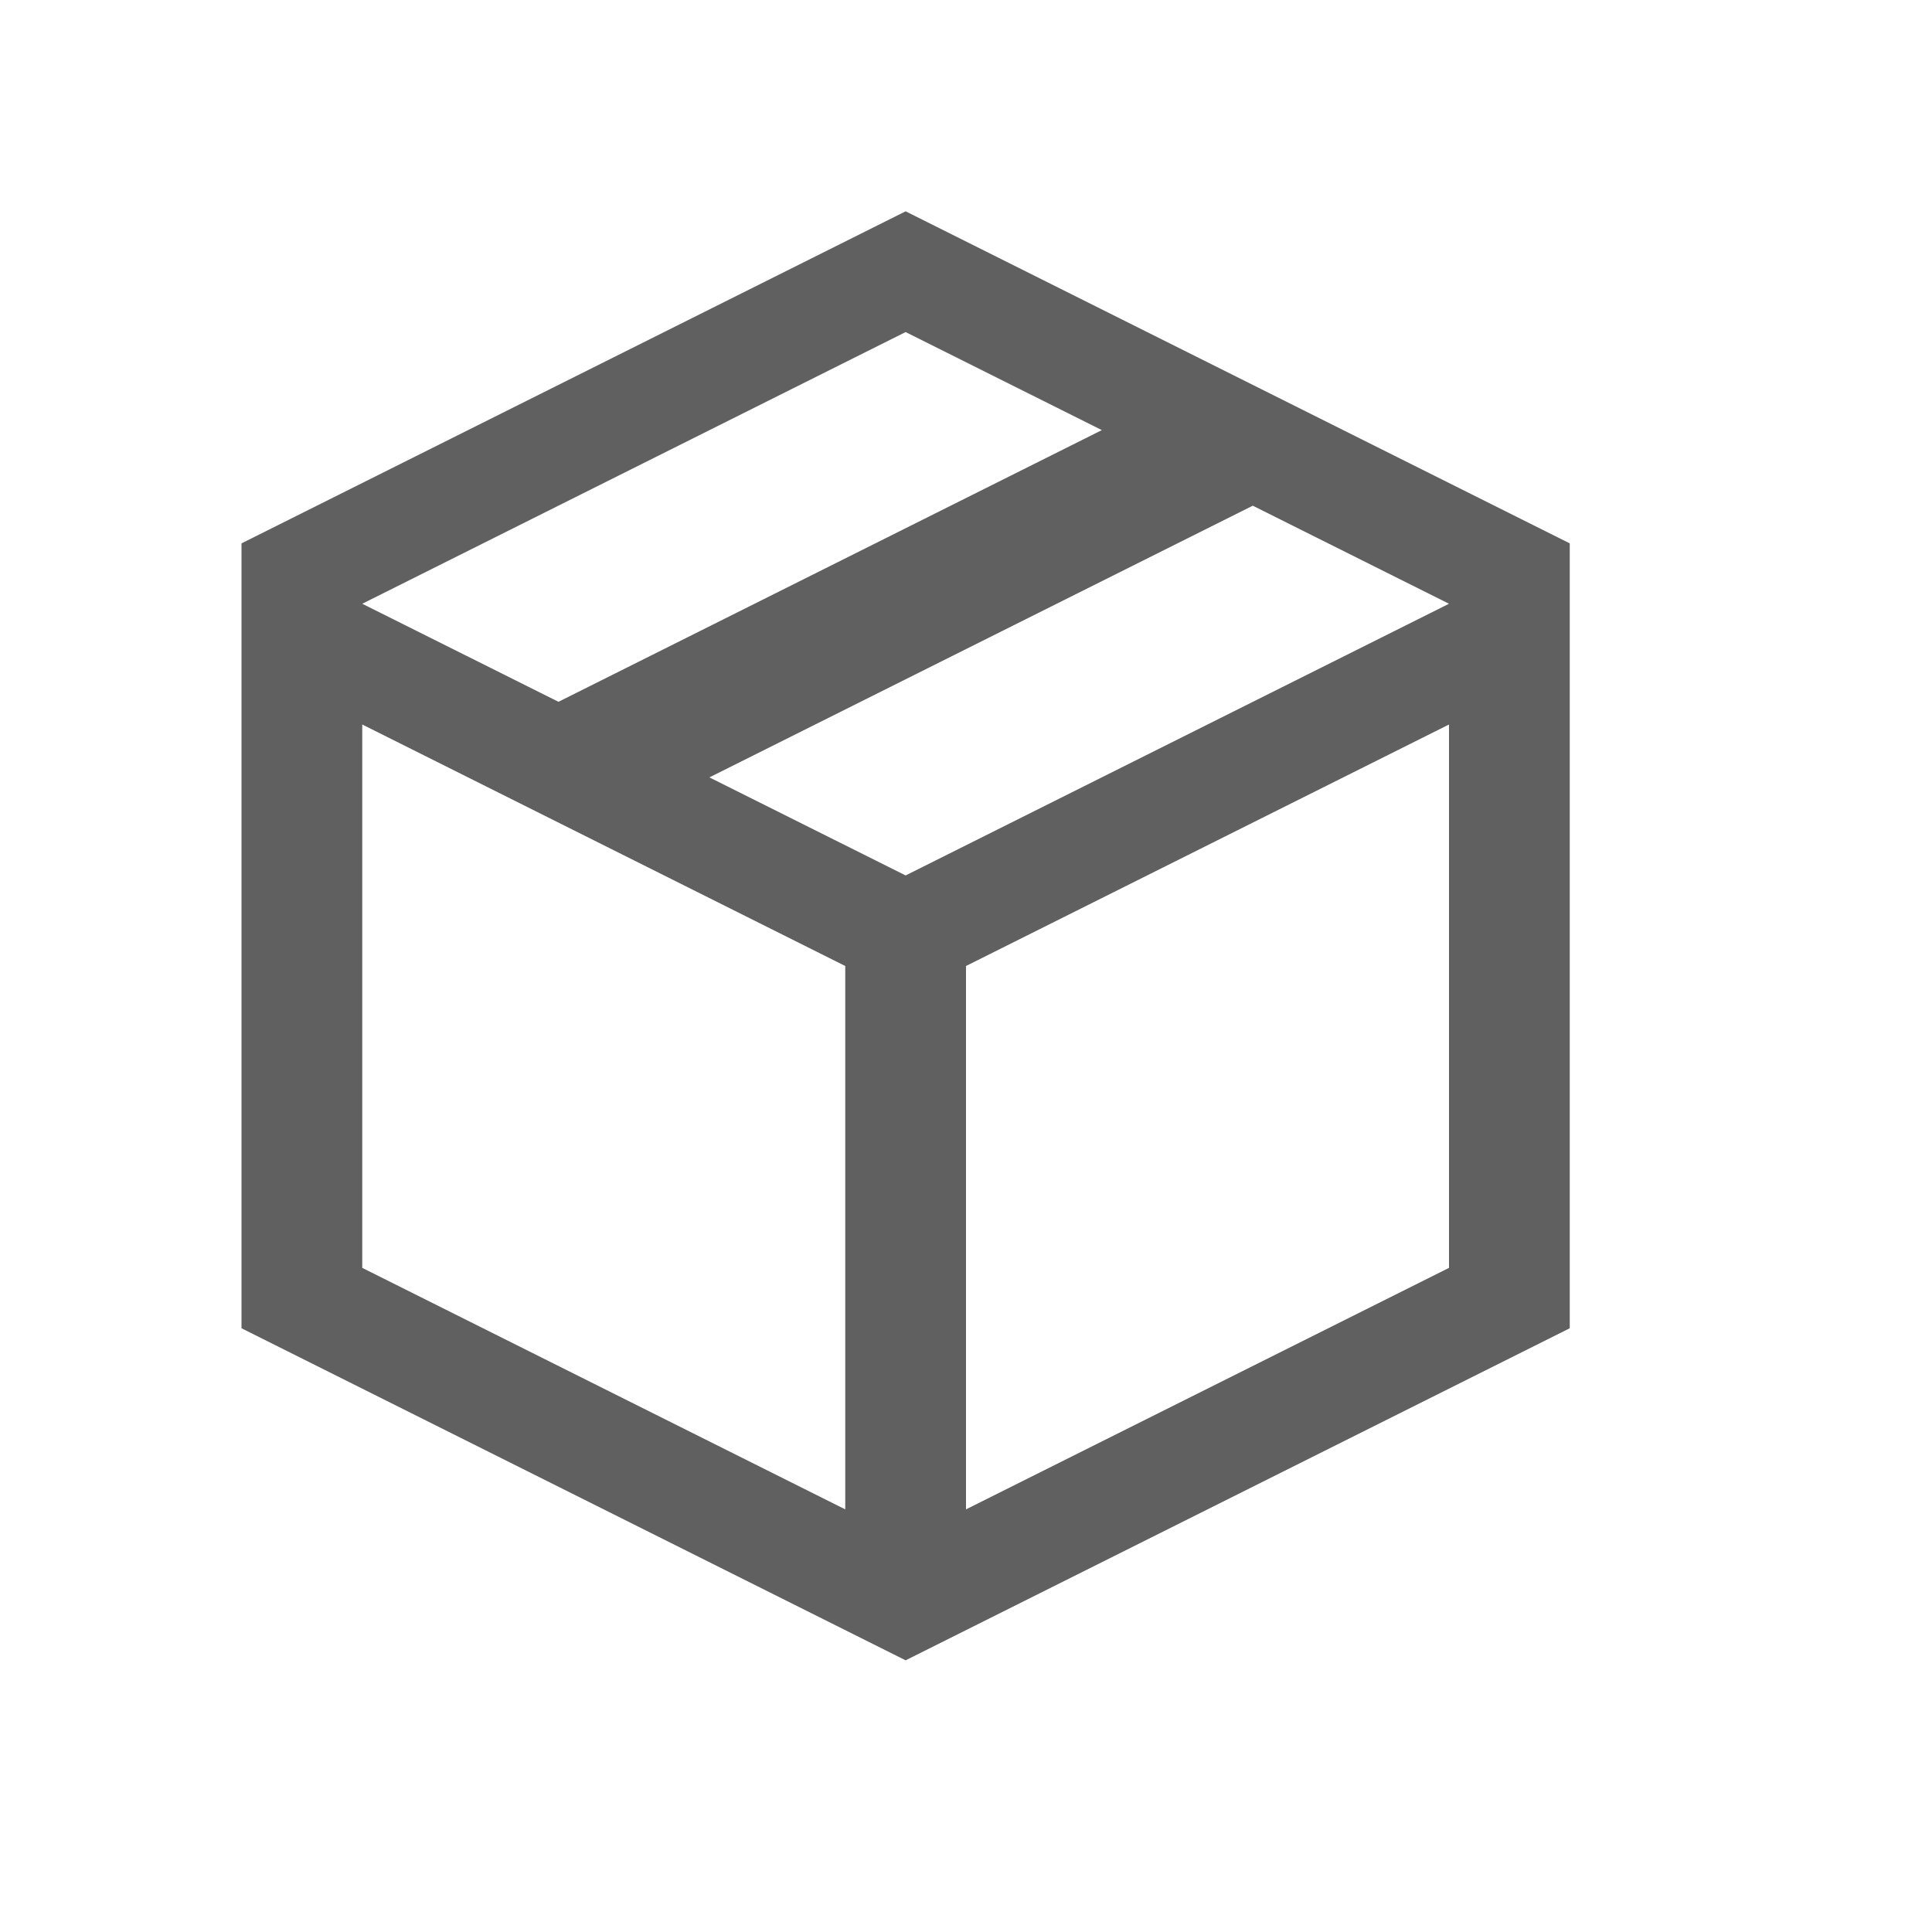 <?xml version="1.0" encoding="UTF-8"?>
<svg width="16" height="16" version="1.1" viewBox="0 0 16 16" xmlns="http://www.w3.org/2000/svg">
 <g>
  <path d="m7.5 1.75-5.5 2.75v6.5l5.5 2.75 5.5-2.75v-6.5l-5.5-2.75zm0 1 1.625 0.812-4.5 2.25-1.625-0.812 4.5-2.25zm2.875 1.438 1.625 0.812-4.5 2.25-1.625-0.812 4.5-2.25zm-7.375 1.812 4 2v4.5l-4-2v-4.5zm9 0v4.5l-4 2v-4.5l4-2z" fill="#606060"/>
 </g>
</svg>
